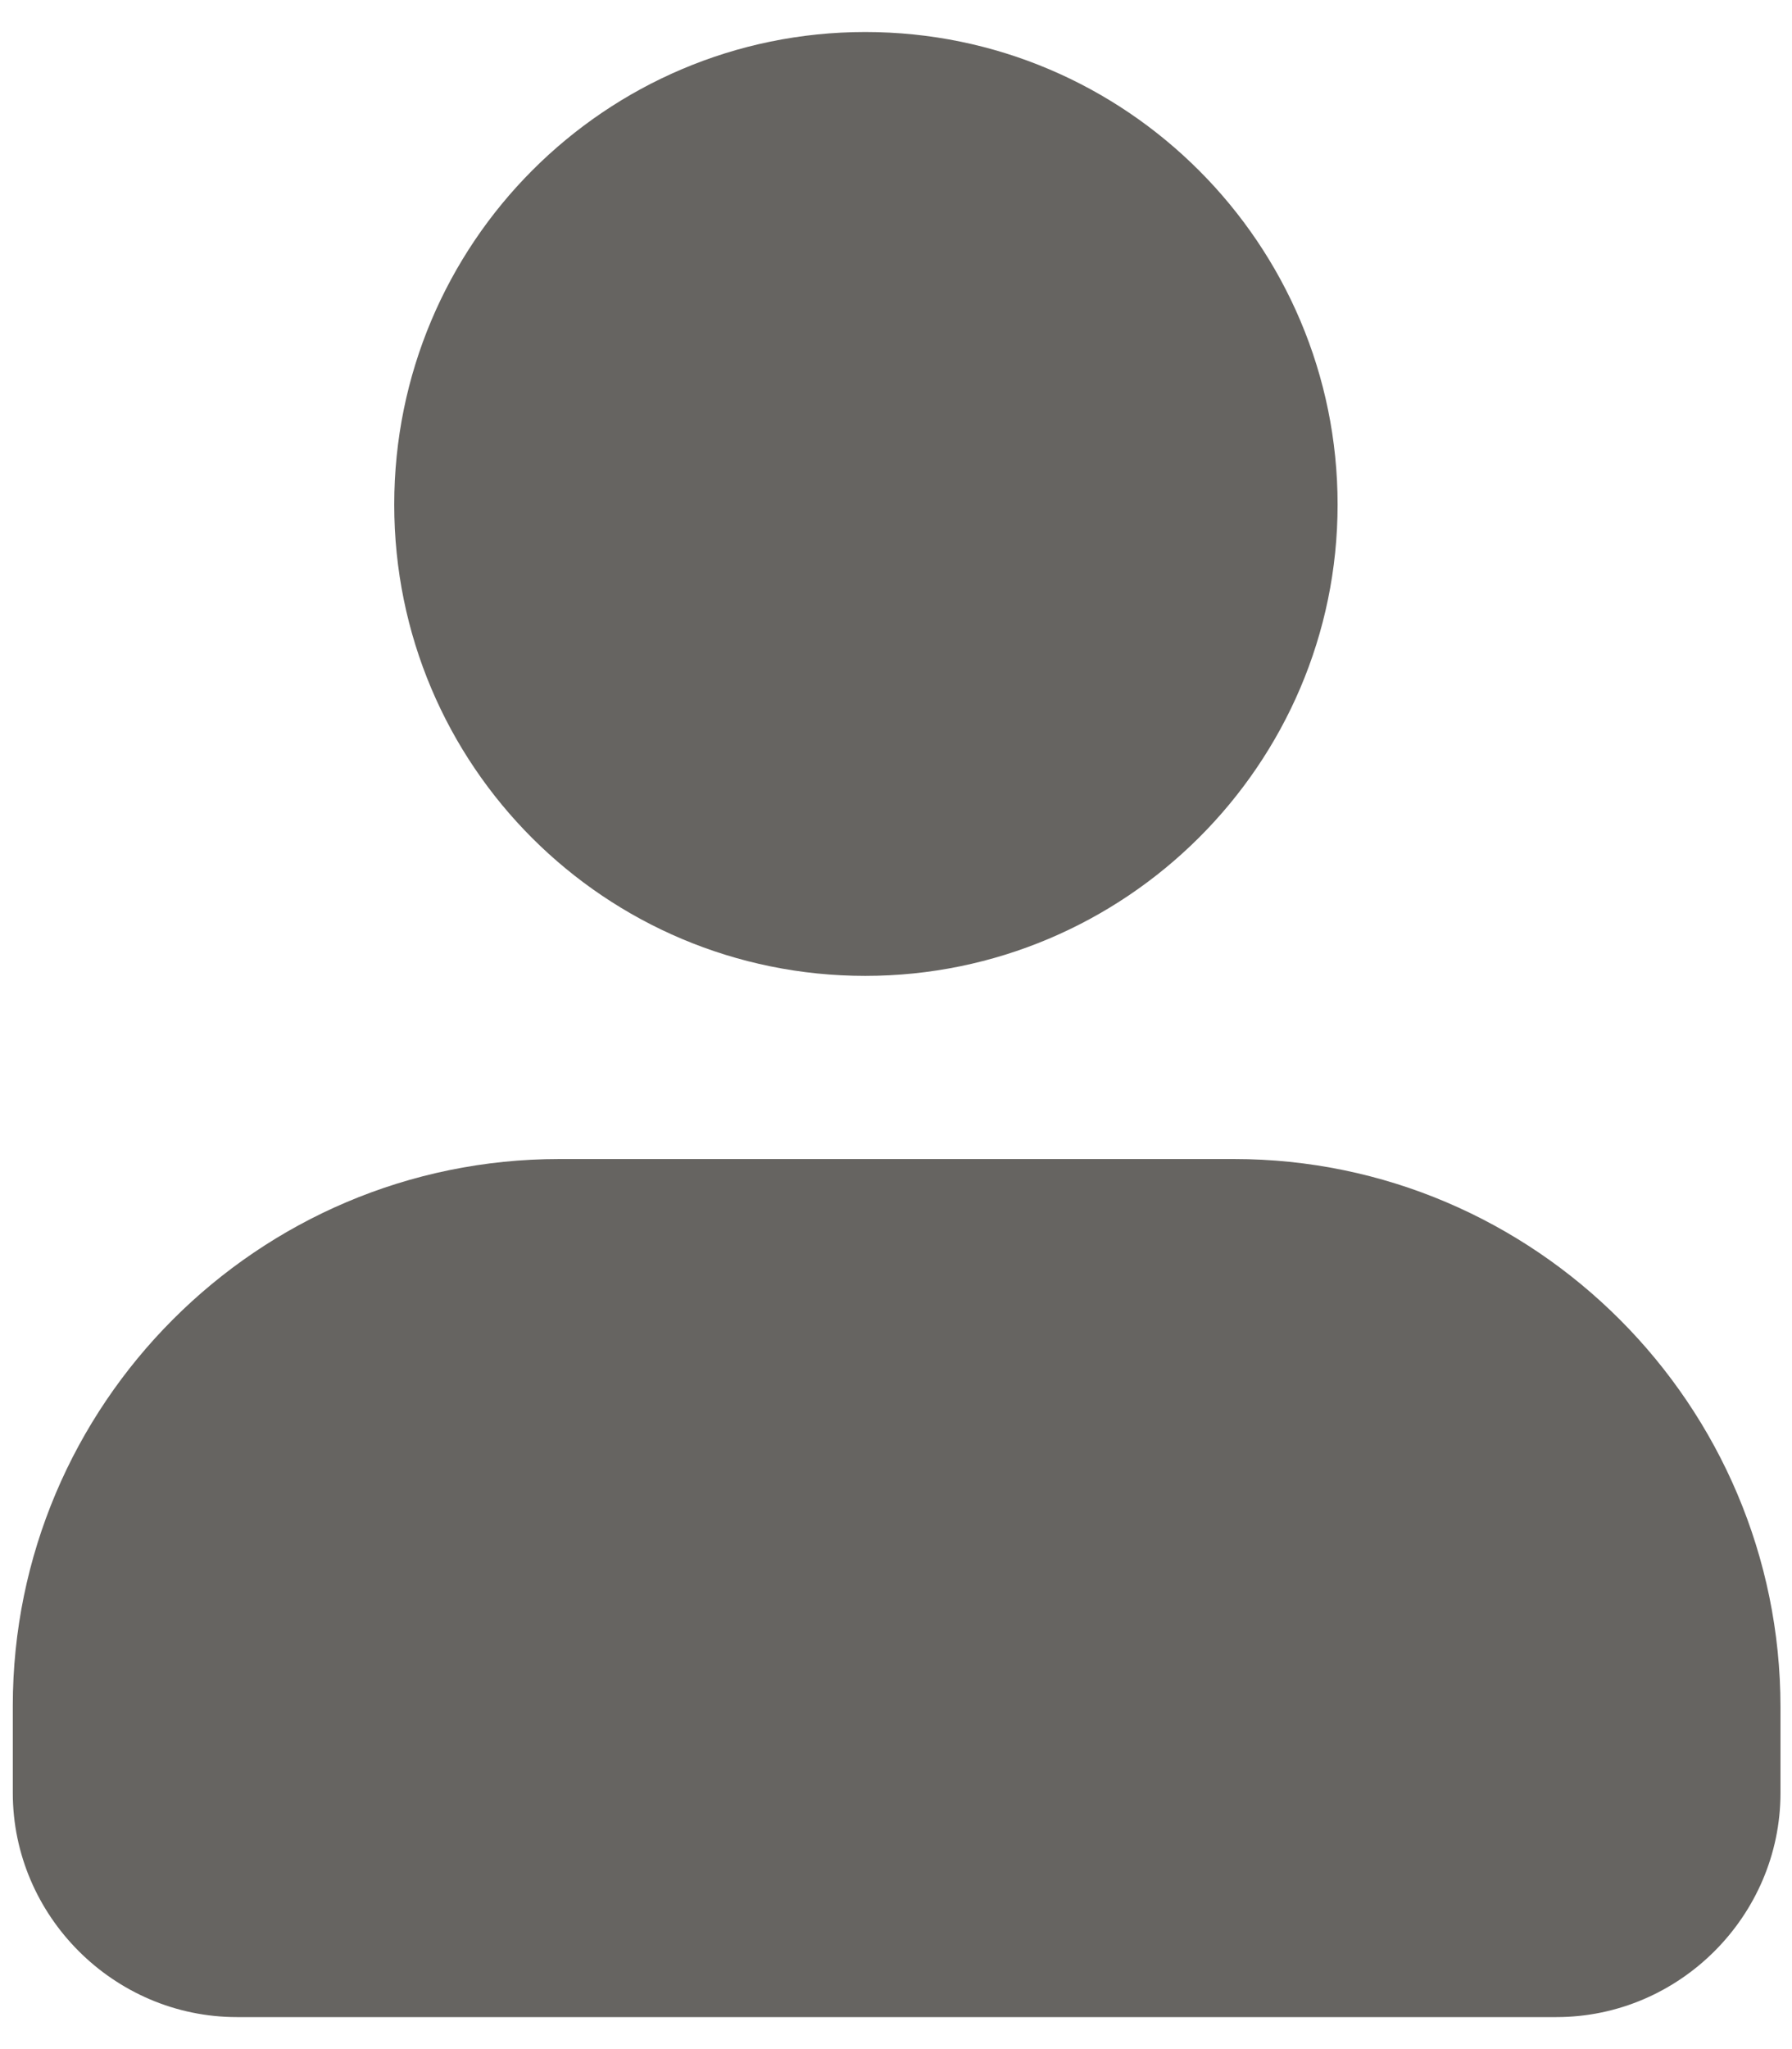 <svg width="14" height="16" viewBox="0 0 14 16" fill="none" xmlns="http://www.w3.org/2000/svg">
<path d="M6.76 7.62C8.79 7.62 10.45 5.97 10.45 3.94C10.45 1.91 8.8 0.25 6.76 0.25C4.73 0.25 3.08 1.9 3.08 3.94C3.08 5.98 4.73 7.62 6.76 7.62Z" fill="#666461"/>
<path d="M9.64 9.05H4.37C2.01 9.05 0.1 10.97 0.1 13.32V14C0.1 14.96 0.89 15.75 1.85 15.75H12.16C13.12 15.75 13.91 14.96 13.91 14V13.33C13.91 10.97 11.99 9.05 9.64 9.05Z" fill="#666461"/>
</svg>
